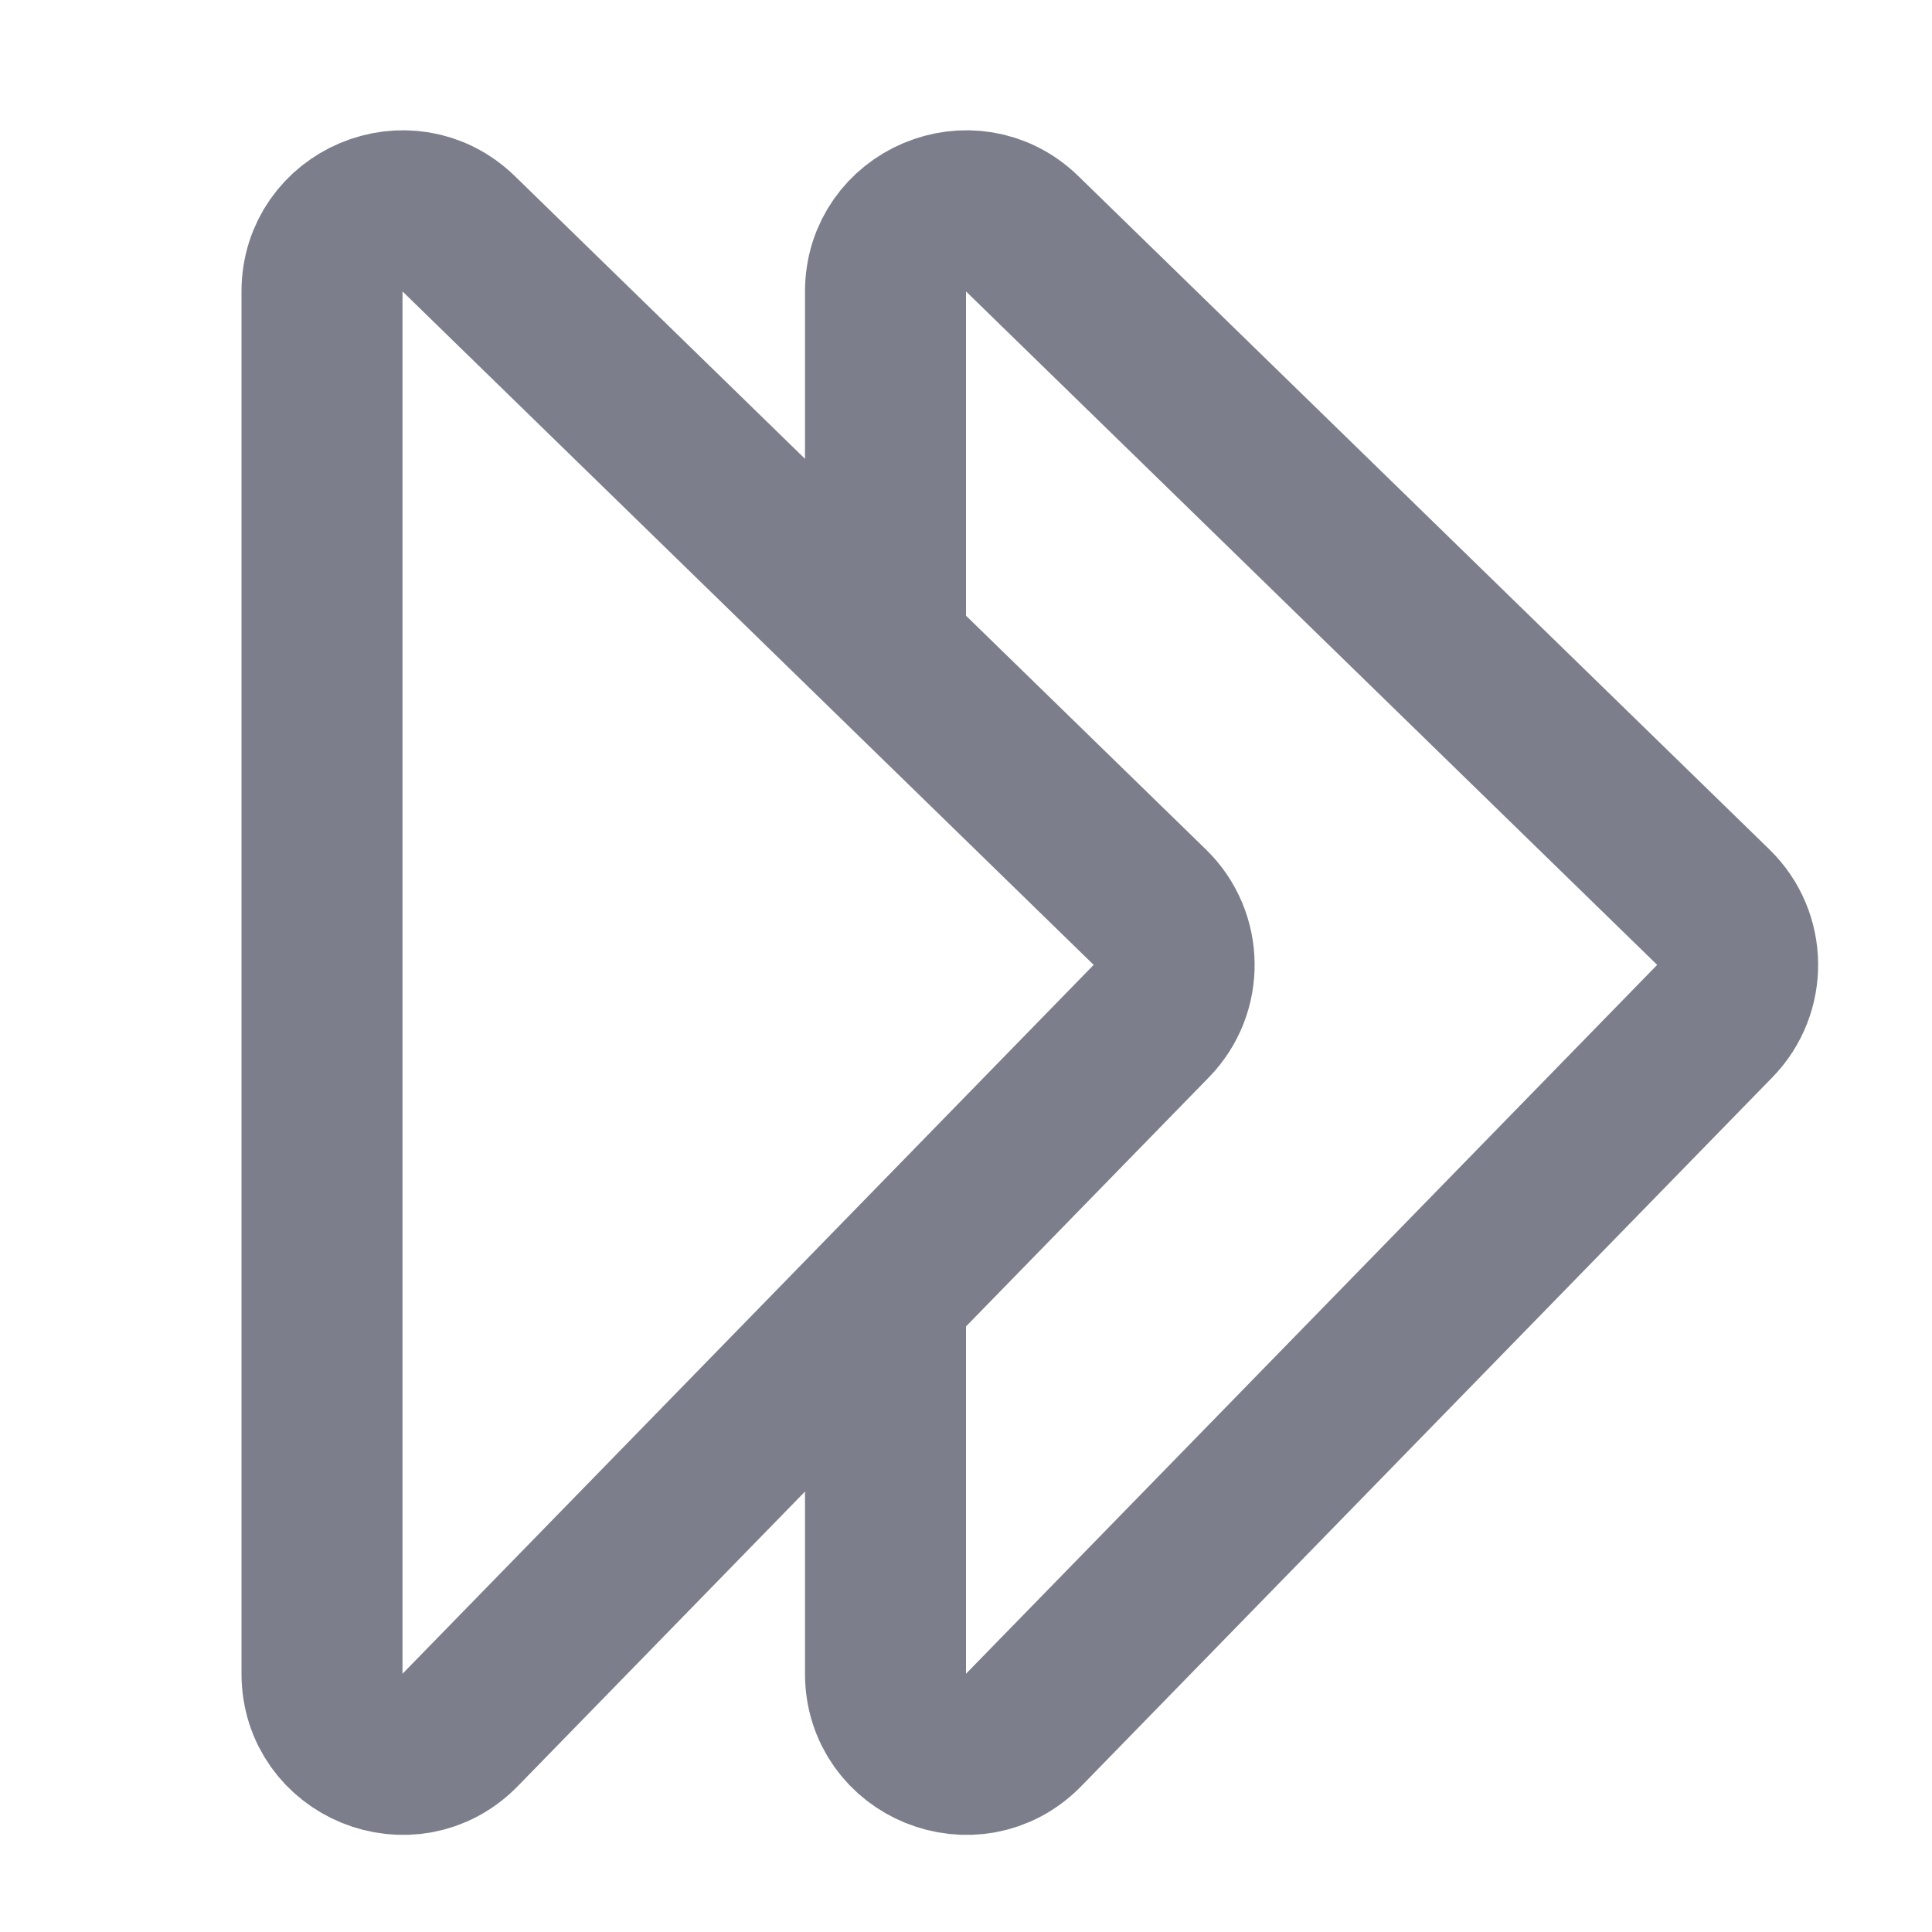 <svg width="24" height="24" viewBox="0 0 24 24" fill="none" xmlns="http://www.w3.org/2000/svg">
<path d="M4 20.792V3.621C4 2.736 5.064 2.287 5.698 2.904L14.284 11.27C14.679 11.655 14.687 12.289 14.302 12.684L5.716 21.49C5.09 22.132 4 21.689 4 20.792Z" stroke="#7C7E8C" stroke-width="2"/>
<path d="M11 8V3.621C11 2.736 12.064 2.287 12.698 2.904L21.284 11.27C21.679 11.655 21.687 12.289 21.302 12.684L12.716 21.49C12.09 22.132 11 21.689 11 20.792V16" stroke="#7C7E8C" stroke-width="2"/>
</svg>
